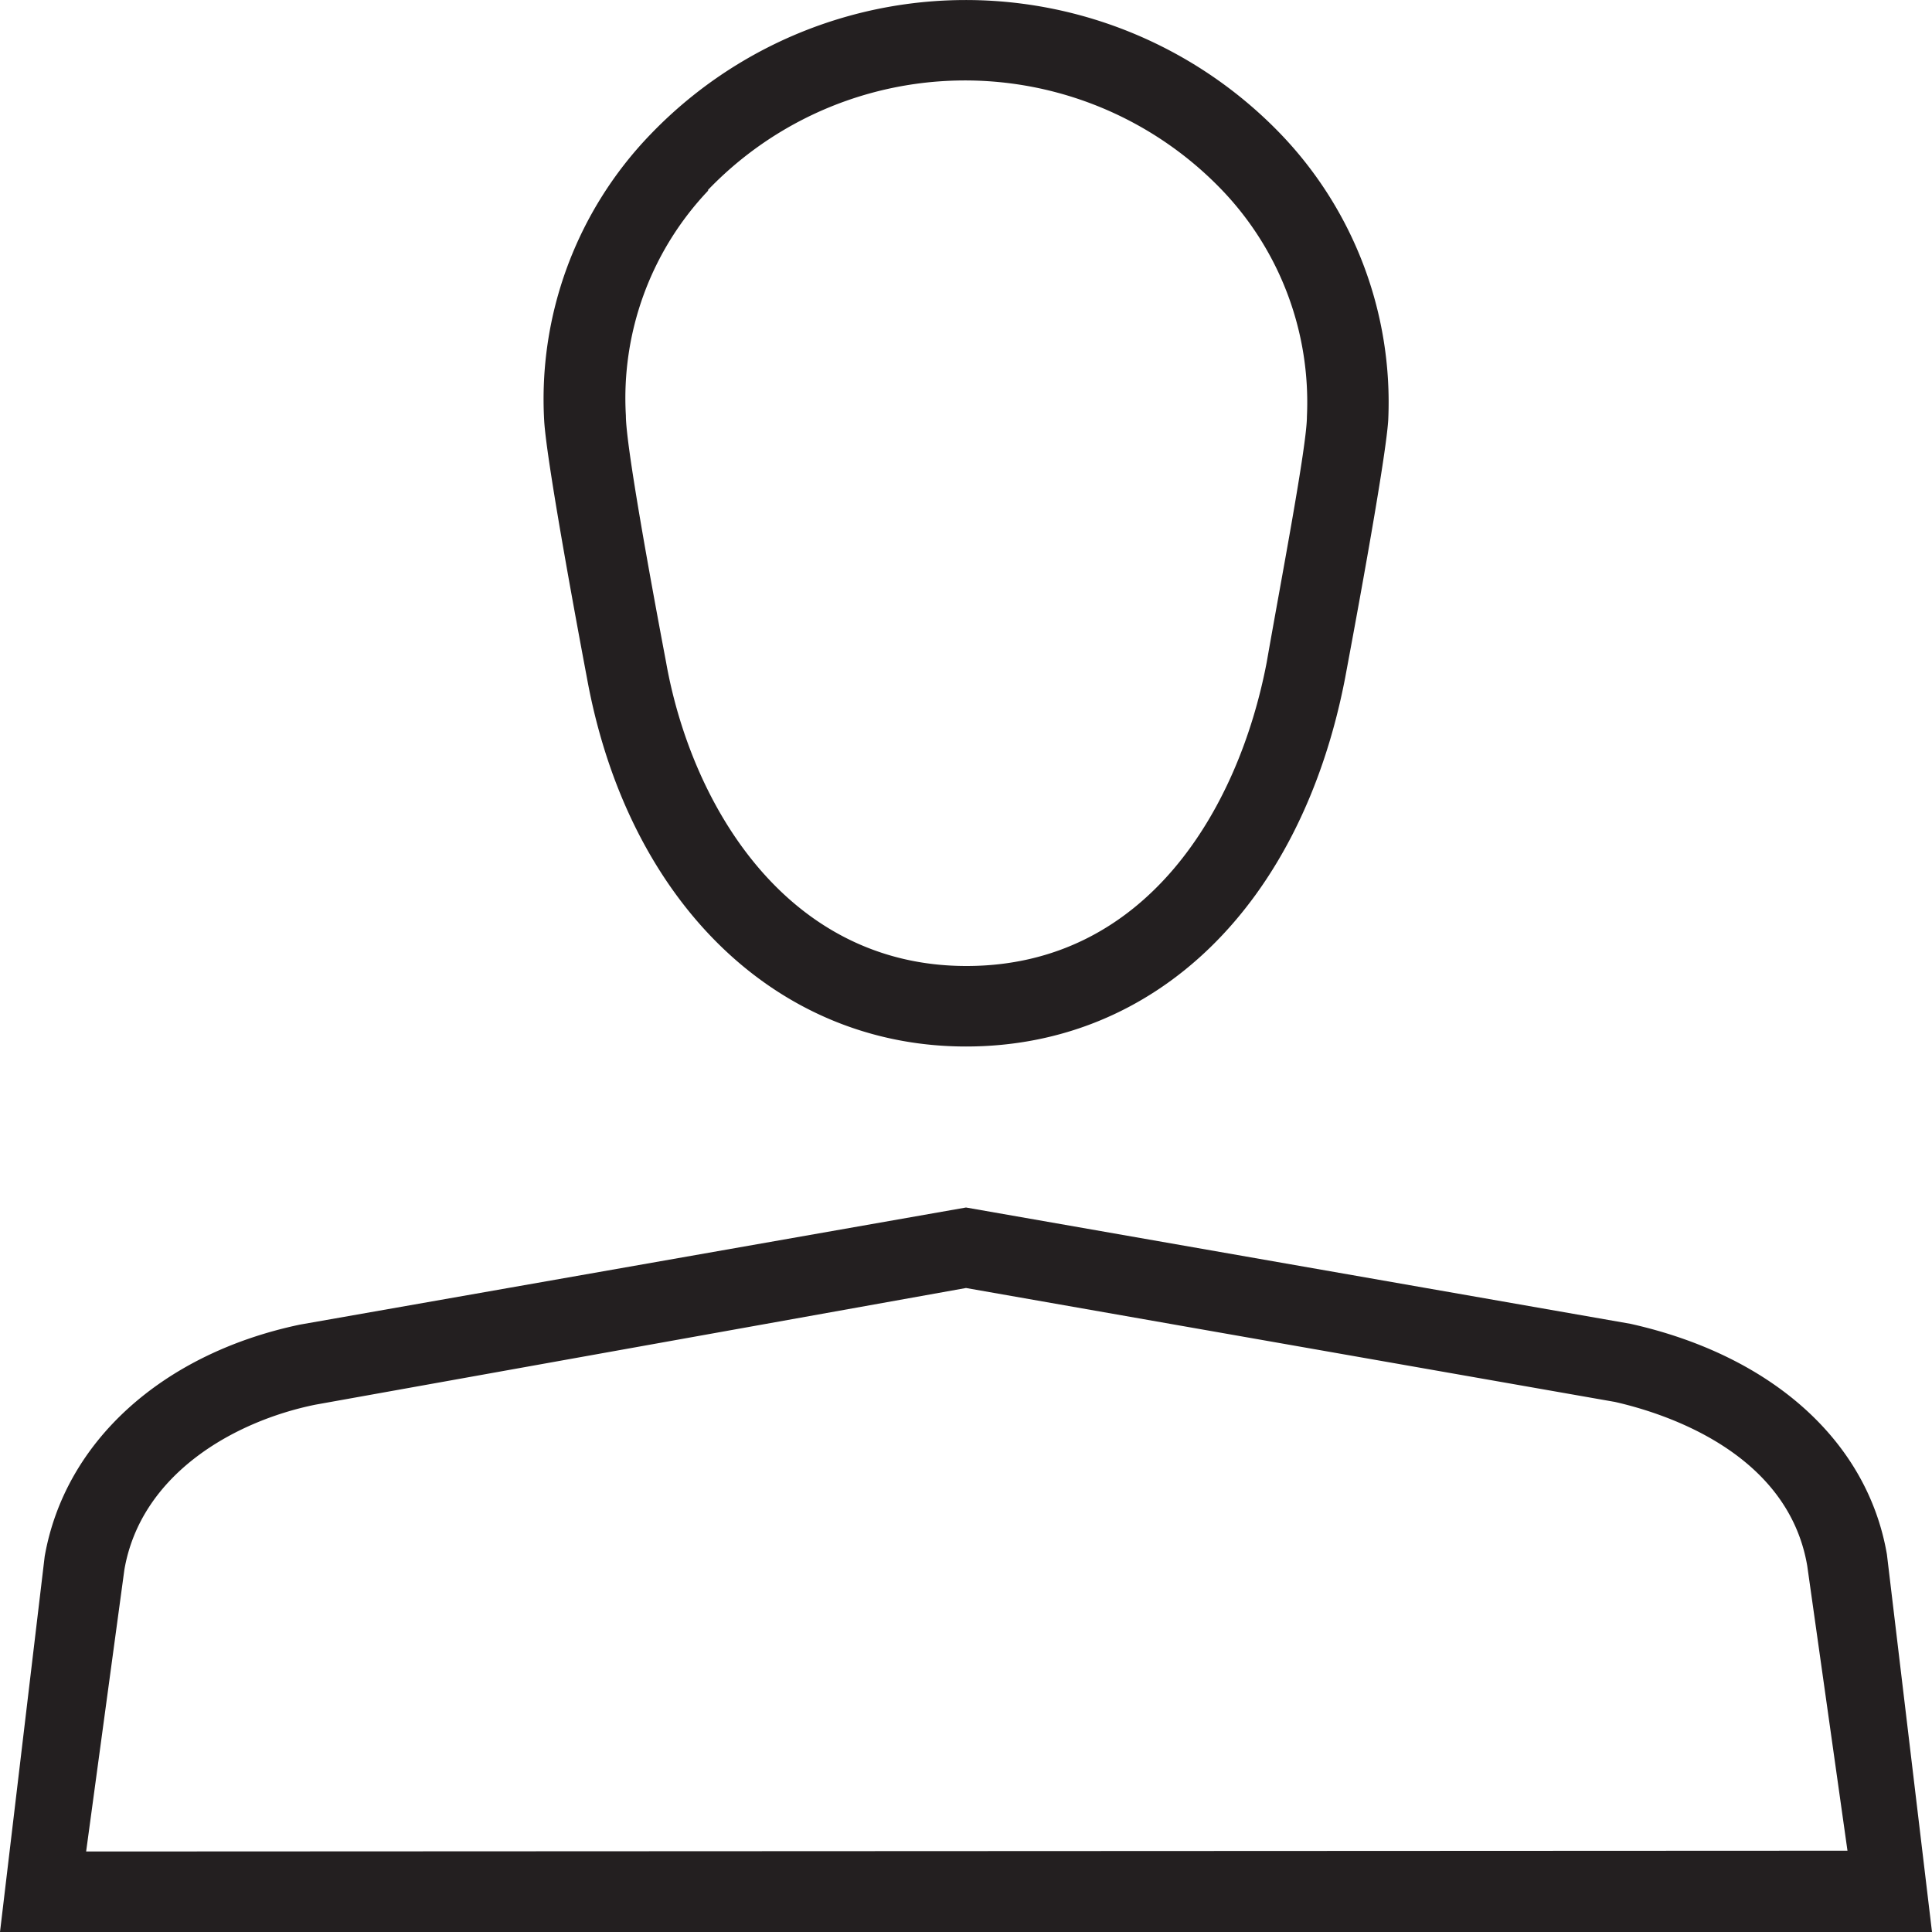 <svg xmlns="http://www.w3.org/2000/svg" viewBox="0 0 48 48"><path d="M14.58 16.83C15.59 22.4 19.29 26 24 26s8.33-3.51 9.42-9.16c.1-.54 1-5.31 1.07-6.4a9.62 9.62 0 00-2.71-7.15 10.86 10.86 0 00-15.63.06 9.47 9.47 0 00-2.63 7.1c.06 1.08.96 5.85 1.06 6.38zm3-12.1a8.85 8.85 0 0112.73-.06 7.62 7.62 0 012.16 5.68c0 .72-.64 4.05-1 6.11-.7 3.65-3 7.54-7.46 7.54s-6.83-4-7.46-7.54c-.39-2.06-1-5.4-1-6.13a7.49 7.49 0 012.05-5.6zm29.3 33.89c-.48-2.8-2.84-4.94-6.37-5.73L24 30 7.45 32.91c-3.42.72-5.84 2.91-6.34 5.76L0 48h48zM2.14 46l.95-7c.41-2.38 2.73-3.69 4.74-4.1L24 32l16.12 2.83c1.28.29 4.3 1.27 4.78 4.07l1 7.08z" fill="#231f20" data-name="Layer 2"/></svg>